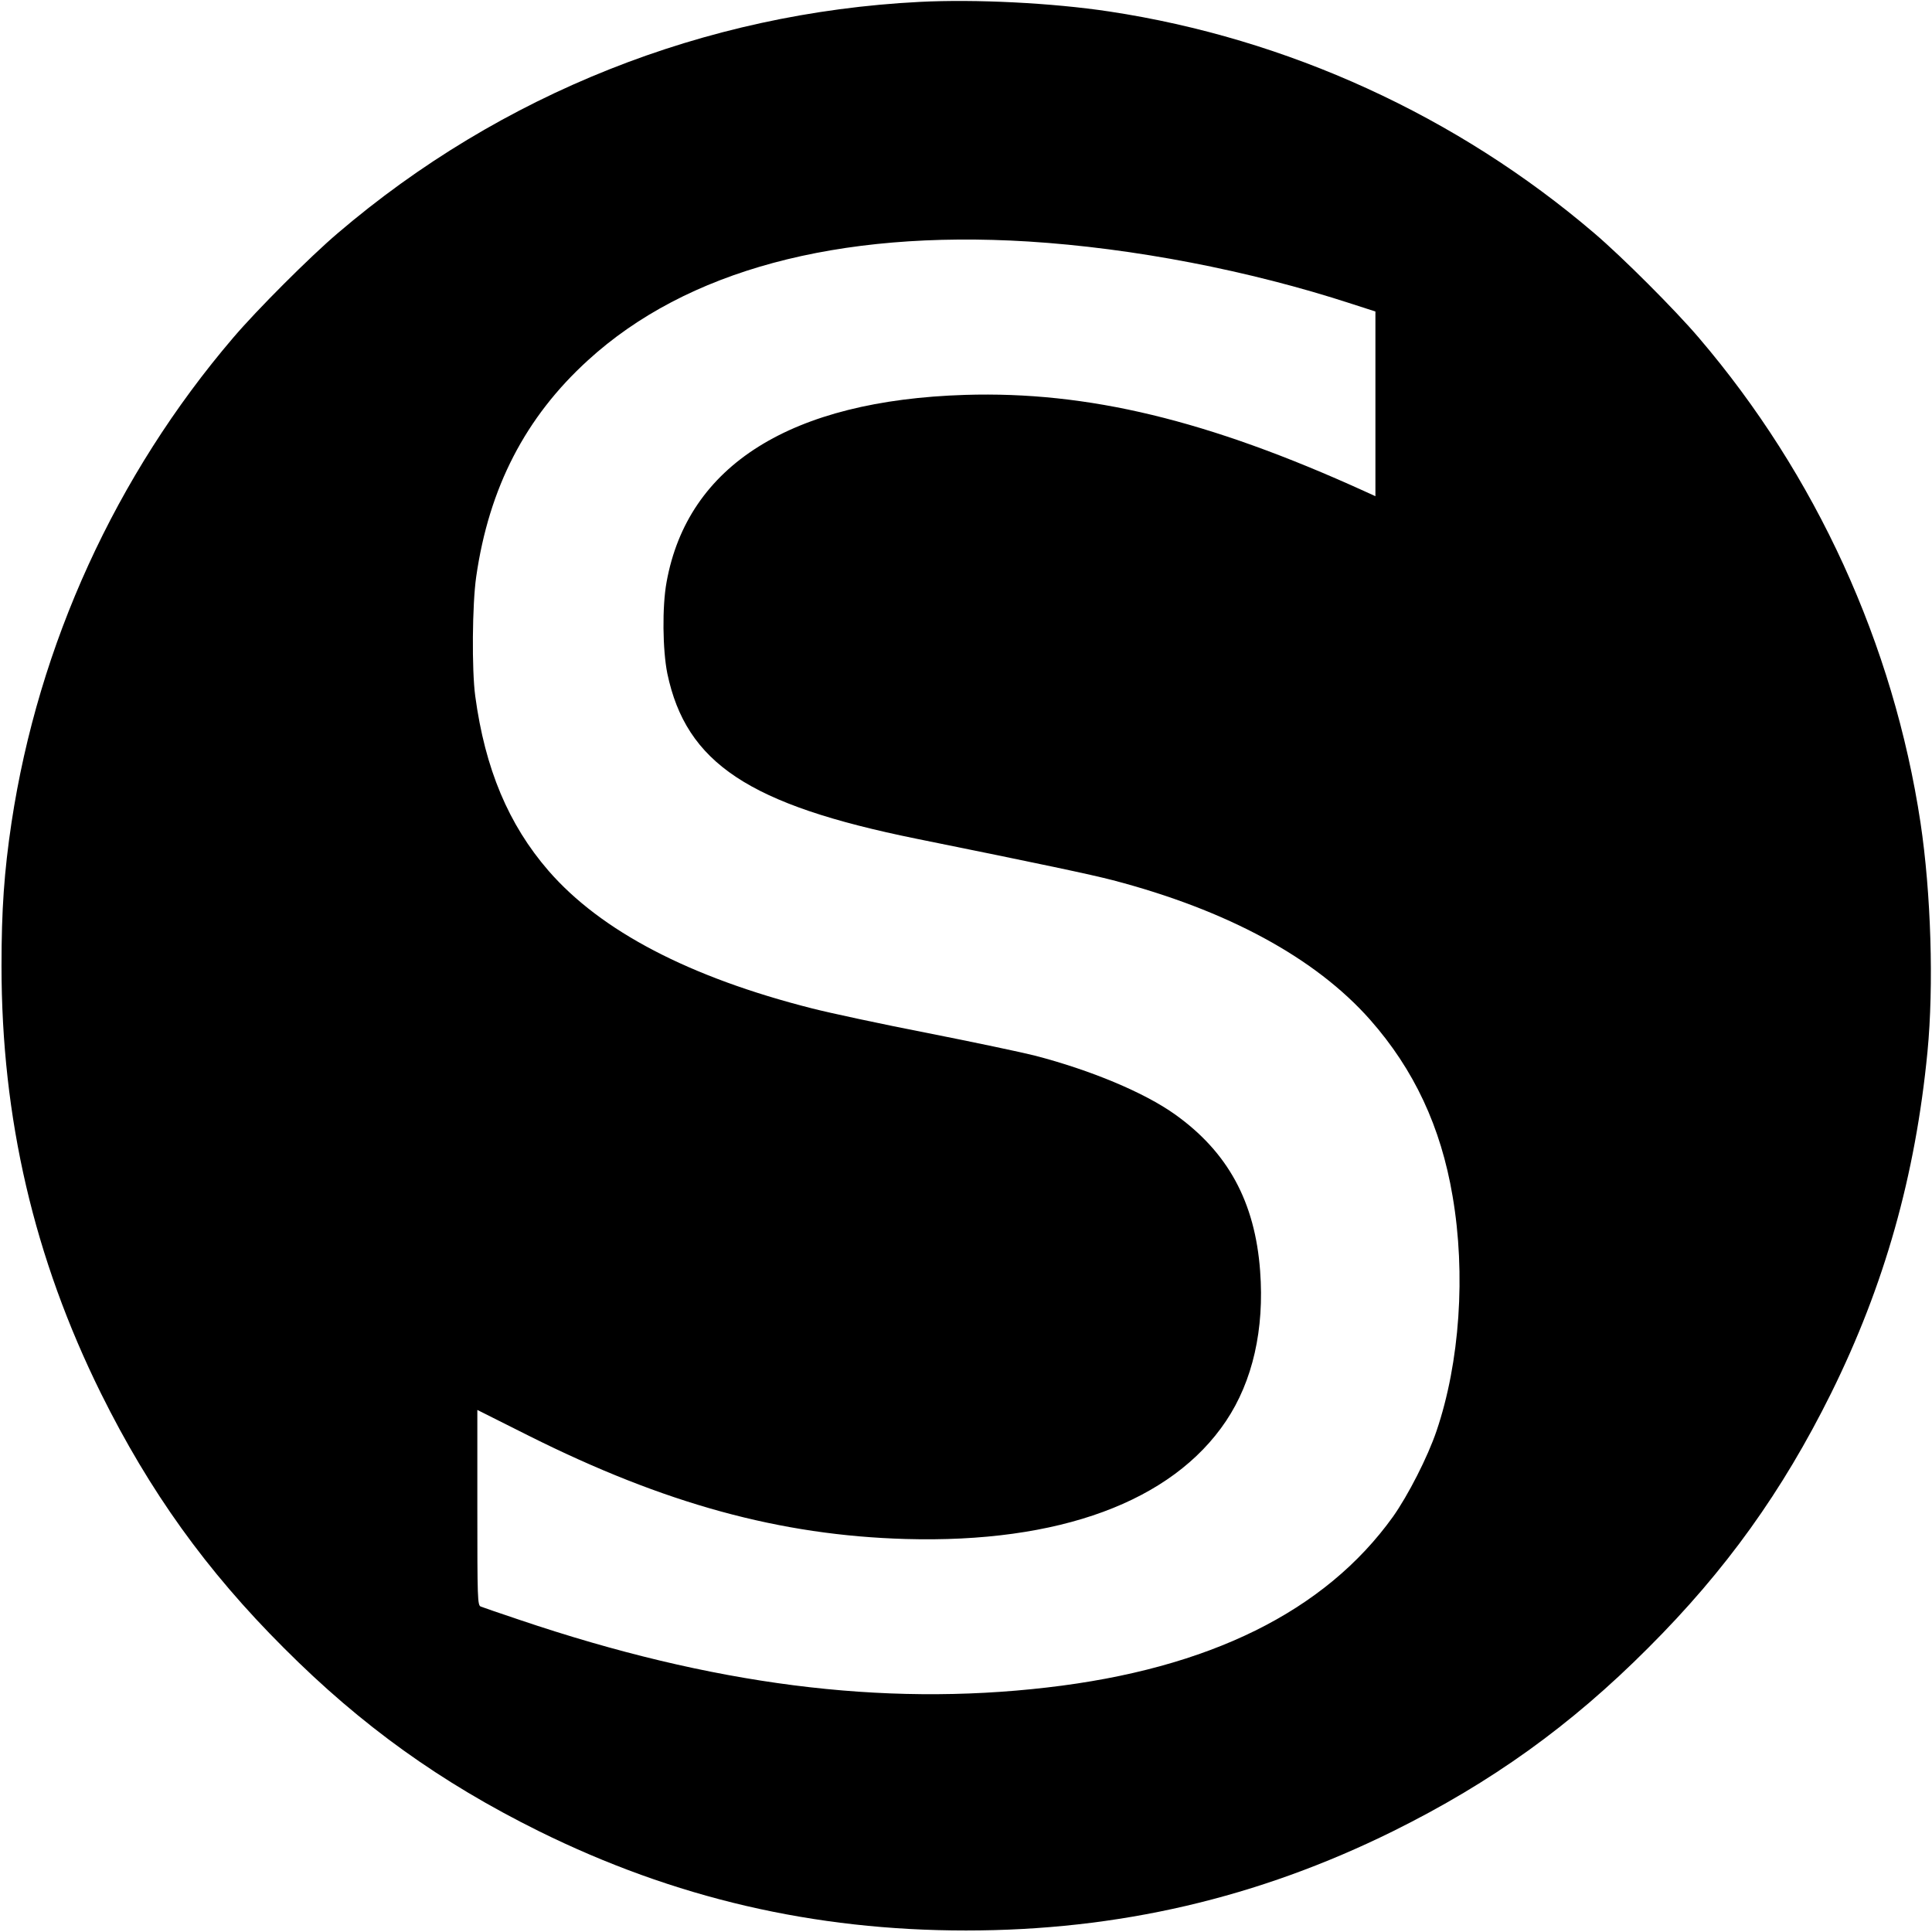 <svg version="1" xmlns="http://www.w3.org/2000/svg" width="1365.333" height="1365.333" viewBox="0 0 1024 1024"><path d="M487.5 1C373.4 6.8 265.4 49.8 179 123.6c-14.8 12.6-42.8 40.6-55.4 55.4C61.4 251.8 20.4 341.5 6.1 436 2.2 462.1.8 482.2.8 512c0 80.7 17.2 154.7 52.7 226.5 25.8 52 55.8 93.9 97 135 41.1 41.2 83 71.2 135 97 71.8 35.5 145.8 52.7 226.5 52.7 80.7 0 154.7-17.2 226.5-52.7 52-25.8 93.9-55.8 135-97 41.2-41.1 71.2-83 97-135 28.3-57.2 44.7-115.2 51.1-181 3.4-35.1 1.9-84.2-3.7-121.5-14.3-94.5-55.3-184.2-117.5-257-12.6-14.8-40.6-42.8-55.4-55.4C772.2 61.4 682.5 20.4 588 6.1 557.6 1.5 516.9-.5 487.5 1zM545 128c55.7 3.5 117 15.3 171.3 33l12.7 4.1V263l-5.7-2.6c-83.1-37.8-146.8-53.1-211.8-51.1-92.2 2.9-147 37.2-158.2 99.2-2.4 13-2.1 36.1.4 48.5 10 47.5 43.2 69.5 131.8 87.5 67.2 13.6 92.6 19 104.2 22 60.8 15.9 107.5 41.2 136.5 74 23.2 26.3 37.5 56.7 43.7 93.5 7.1 41.3 3.8 88.2-8.5 124.4-4.7 13.9-15.1 34.2-23.1 45.5-36 50.2-97.5 80.6-183.3 90.5-87.6 10.2-177.7-1.4-279.5-35.8-10.4-3.5-19.8-6.7-20.7-7.1-1.7-.7-1.8-4.1-1.8-52.4v-51.8l27.3 13.7c71.9 36 133.2 52.8 199.7 54.7 81.3 2.3 141.2-19.8 169.8-62.5 14.2-21.2 20.4-48.7 18.1-79.5-2.7-36.7-17.1-63.1-45.2-83.1-16.3-11.6-44.6-23.4-74.2-31.1-7.1-1.8-32.8-7.2-57-12-24.2-4.7-51.6-10.6-61-13-65.1-16.5-112-41-139.8-73-21.2-24.5-33.6-54-38.8-92.5-1.9-13.9-1.6-48.8.5-63.3 6.8-47.3 26.1-84.6 59.3-114.8 52-47.5 132.2-69.1 233.3-62.9z"/></svg>